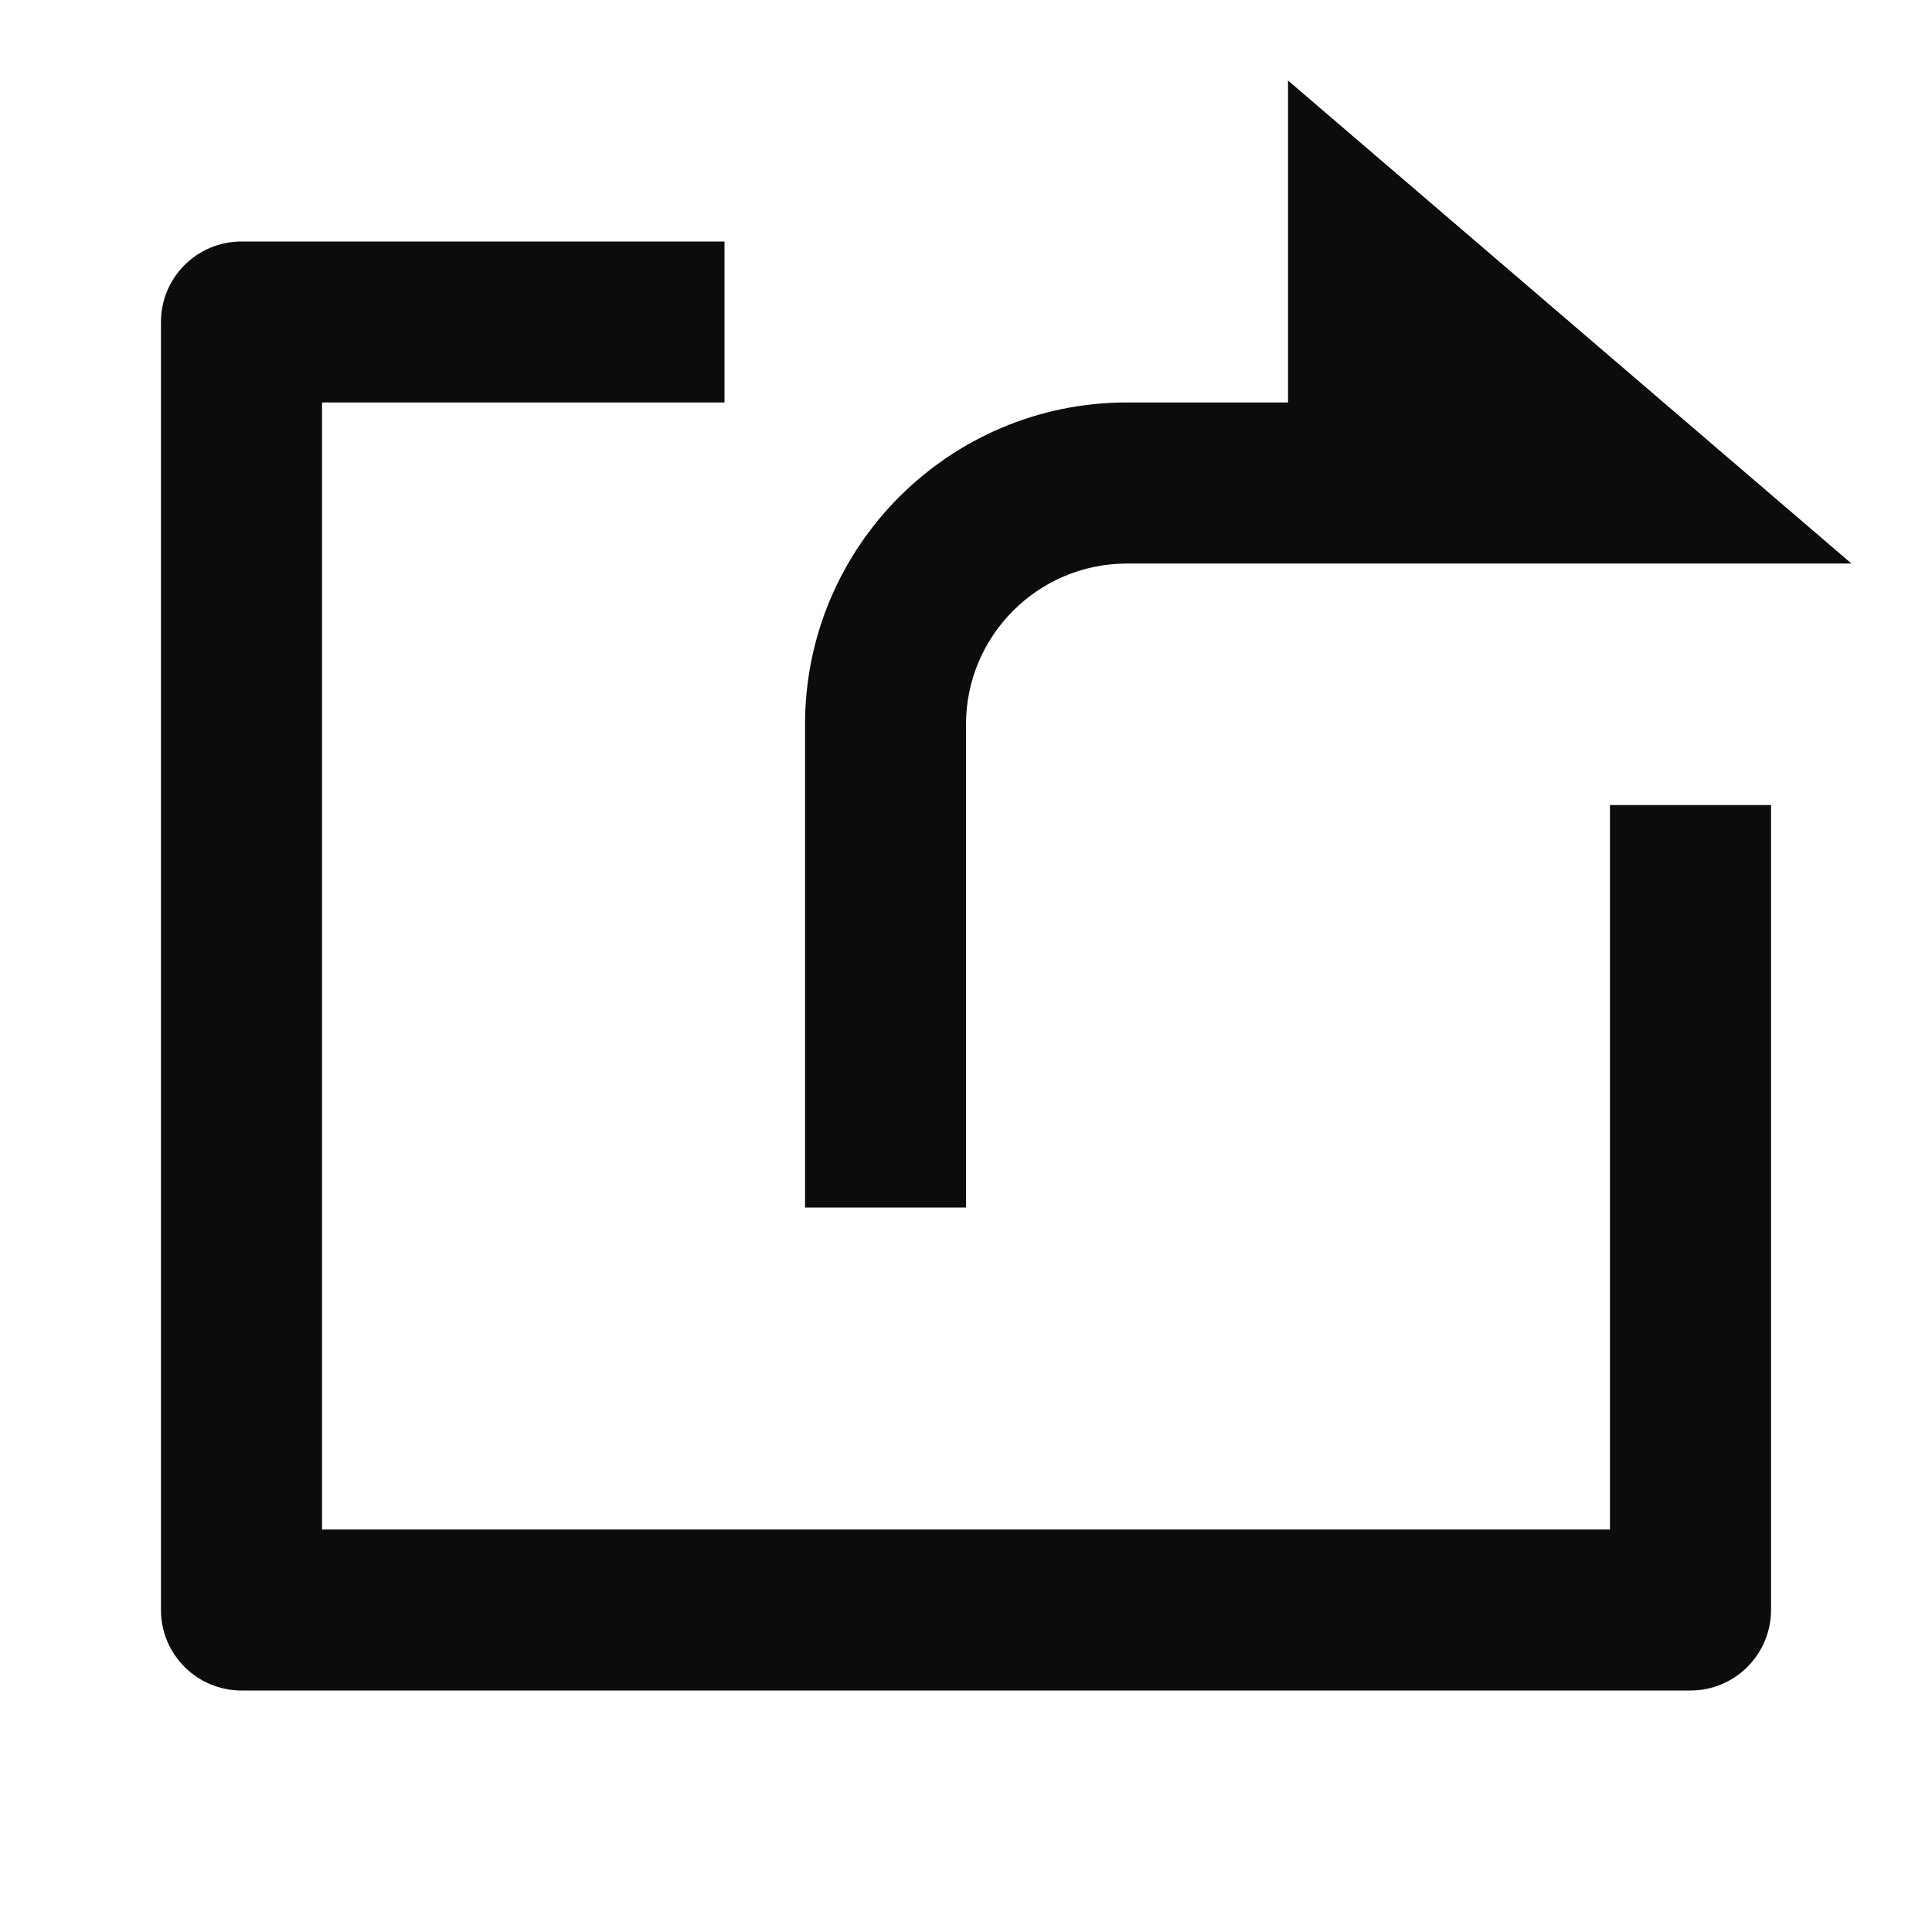 <?xml version="1.0" encoding="UTF-8"?>
<svg width="16px" height="16px" viewBox="0 0 16 16" version="1.1" xmlns="http://www.w3.org/2000/svg" xmlns:xlink="http://www.w3.org/1999/xlink">
    <title>link</title>
    <g id="页面-1" stroke="none" stroke-width="1" fill="none" fill-rule="evenodd">
        <g id="assets" transform="translate(-1096, -544)" fill-rule="nonzero">
            <g id="link" transform="translate(1096, 544)">
                <rect id="矩形" fill="#000000" opacity="0" x="0" y="0" width="16" height="16"></rect>
                <path d="M6,2 L6,3.333 L2.667,3.333 L2.667,12.667 L13.333,12.667 L13.333,6.667 L14.667,6.667 L14.667,13.333 C14.667,13.51 14.596,13.68 14.471,13.805 C14.346,13.93 14.177,14 14,14 L2,14 C1.632,14 1.333,13.702 1.333,13.333 L1.333,2.667 C1.333,2.298 1.632,2 2,2 L6,2 Z M10.667,3.333 L10.667,0.667 L15.333,4.667 L9.333,4.667 C8.597,4.667 8,5.264 8,6 L8,10 L6.667,10 L6.667,6 C6.667,4.527 7.861,3.333 9.333,3.333 L10.667,3.333 Z" id="形状" fill="#0C0C0E"></path>
            </g>
        </g>
    </g>
</svg>